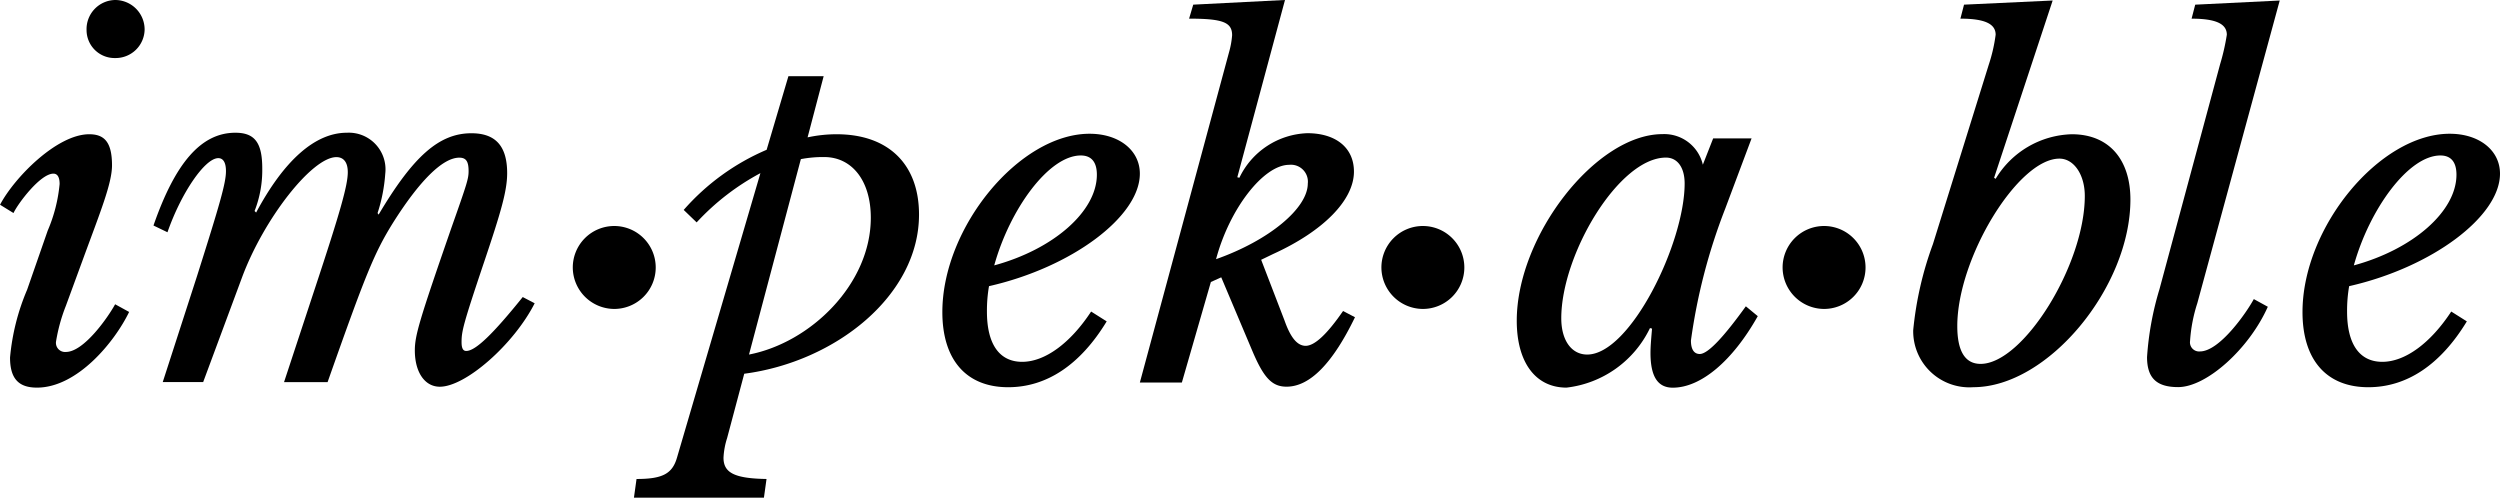 <svg xmlns="http://www.w3.org/2000/svg" width="130.166" height="25.909" viewBox="0 0 130.166 25.909"><g transform="translate(0 0)"><g transform="translate(0)"><path d="M76.983,86.61a8.018,8.018,0,0,0,.621-2.429c0-.432-.162-.54-.324-.54-.675,0-1.835,1.538-2.078,2.051l-.7-.432c.756-1.43,2.969-3.67,4.642-3.67.783,0,1.188.4,1.188,1.619,0,.945-.621,2.456-1.511,4.885l-.891,2.429a8.9,8.9,0,0,0-.513,1.862.475.475,0,0,0,.513.54c.945,0,2.213-1.835,2.564-2.483l.729.4c-.756,1.565-2.7,3.94-4.8,3.94-.945,0-1.4-.459-1.4-1.565a11.638,11.638,0,0,1,.891-3.536Zm2.024-10.445A1.516,1.516,0,0,1,80.492,74.6a1.537,1.537,0,0,1,1.538,1.538,1.509,1.509,0,0,1-1.538,1.484A1.457,1.457,0,0,1,79.007,76.165Z" transform="translate(-74.5 -74.6)"/><path d="M120.509,102.2c0-.513-.135-.7-.486-.7-.864,0-2.078,1.214-3.455,3.4-.972,1.565-1.43,2.7-3.4,8.286H110.9l1.592-4.831c1.349-4.075,1.727-5.425,1.727-6.1,0-.513-.216-.783-.594-.783-1.268,0-3.778,3.212-4.912,6.261l-2.024,5.452h-2.105l1.781-5.506c1.188-3.751,1.511-4.858,1.511-5.479,0-.432-.135-.675-.4-.675-.7,0-1.943,1.835-2.645,3.859l-.729-.351c1.134-3.266,2.483-4.831,4.264-4.831,1.026,0,1.4.54,1.4,1.862a5.83,5.83,0,0,1-.4,2.213l.081.081c1.457-2.726,3.077-4.156,4.723-4.156a1.91,1.91,0,0,1,2,2.132,8.5,8.5,0,0,1-.4,2.051l.054.081c1.808-3.05,3.158-4.237,4.831-4.237,1.241,0,1.862.648,1.862,2.078,0,.918-.324,2.024-1.187,4.588-1.107,3.293-1.187,3.643-1.187,4.21,0,.324.081.459.243.459.486,0,1.4-.891,2.942-2.807l.621.324c-1.08,2.132-3.59,4.345-4.939,4.345-.783,0-1.3-.756-1.3-1.889,0-.783.243-1.592,1.889-6.342C120.428,102.845,120.509,102.6,120.509,102.2Z" transform="translate(-96.111 -93.291)"/><path d="M185,120.532a2.159,2.159,0,1,1,2.132,2.132A2.166,2.166,0,0,1,185,120.532Z" transform="translate(-155.177 -106.579)"/><path d="M199.391,96.263a12.007,12.007,0,0,1,4.318-3.131l1.134-3.832h1.835l-.837,3.185a7.2,7.2,0,0,1,1.511-.162c2.7,0,4.291,1.565,4.291,4.183,0,4.21-4.345,7.665-9.1,8.286l-.891,3.347a3.958,3.958,0,0,0-.189,1.026c0,.783.567,1.08,2.24,1.107l-.135.972H196.8l.135-.972c1.349,0,1.862-.27,2.105-1.107l4.345-14.817a12.594,12.594,0,0,0-3.32,2.564Zm6.1-2.645-2.7,10.175c3.212-.621,6.342-3.67,6.342-7.125,0-1.916-.972-3.158-2.429-3.158A6.159,6.159,0,0,0,205.49,93.618Z" transform="translate(-163.793 -85.333)"/><path d="M264.855,110.17c-1.376,2.267-3.131,3.428-5.128,3.428-2.186,0-3.428-1.43-3.428-3.913,0-4.426,4.021-9.284,7.665-9.284,1.538,0,2.618.864,2.618,2.078,0,2.24-3.562,4.885-7.854,5.857a7.488,7.488,0,0,0-.108,1.322c0,1.7.648,2.618,1.835,2.618s2.51-.972,3.59-2.618ZM259,107.255c3.077-.837,5.344-2.807,5.344-4.723,0-.675-.3-1-.837-1C261.833,101.534,259.809,104.34,259,107.255Z" transform="translate(-207.234 -93.437)"/><path d="M304.98,90.793l.621.324c-1.161,2.4-2.348,3.616-3.563,3.616-.756,0-1.187-.459-1.781-1.862l-1.619-3.832-.54.243-1.511,5.236H294.4l4.642-17.192a4.465,4.465,0,0,0,.162-.891c0-.675-.486-.864-2.24-.864l.216-.729,4.777-.243-2.483,9.23.108.027a4.08,4.08,0,0,1,3.536-2.321c1.484,0,2.429.756,2.429,2,0,1.484-1.592,3.1-4.21,4.291l-.621.3,1.215,3.158c.324.918.675,1.322,1.107,1.322C303.5,92.6,304.143,92.008,304.98,90.793Zm-1.835-6.639a.882.882,0,0,0-.972-.972c-1.322,0-3.1,2.267-3.805,4.912C301.12,87.123,303.144,85.449,303.144,84.154Z" transform="translate(-235.052 -74.6)"/><path d="M341,120.532a2.159,2.159,0,1,1,2.132,2.132A2.166,2.166,0,0,1,341,120.532Z" transform="translate(-269.075 -106.579)"/><path d="M377.329,100.716h2l-1.376,3.67a30.117,30.117,0,0,0-1.781,6.855c0,.459.162.7.459.7.459,0,1.349-1.026,2.4-2.483l.621.513c-1.322,2.348-2.969,3.724-4.426,3.724-.756,0-1.16-.54-1.16-1.808,0-.3.027-.648.081-1.268l-.108-.027a5.524,5.524,0,0,1-4.345,3.1c-1.619,0-2.591-1.322-2.591-3.482,0-4.426,4.129-9.716,7.584-9.716a2.06,2.06,0,0,1,2.105,1.592Zm-7.908,9.365c0,1.161.54,1.889,1.349,1.889,2.24,0,5.074-5.8,5.074-8.906,0-.837-.378-1.349-.972-1.349C372.417,101.715,369.421,106.761,369.421,110.081Z" transform="translate(-288.131 -93.51)"/><path d="M418.4,120.532a2.159,2.159,0,1,1,2.132,2.132A2.166,2.166,0,0,1,418.4,120.532Z" transform="translate(-325.586 -106.579)"/><path d="M447.81,83.93l.081.054a4.772,4.772,0,0,1,3.967-2.321c1.943,0,3.05,1.322,3.05,3.4,0,4.561-4.291,9.77-8.178,9.77a2.922,2.922,0,0,1-3.131-2.969,17.907,17.907,0,0,1,1.026-4.48l2.915-9.365a8.326,8.326,0,0,0,.351-1.538c0-.567-.567-.837-1.835-.837l.189-.729,4.615-.216Zm4.723.945c0-1.107-.567-1.943-1.322-1.943-2.159,0-5.317,5.182-5.317,8.717,0,1.3.4,1.97,1.214,1.97C449.322,93.619,452.533,88.464,452.533,84.875Z" transform="translate(-343.985 -74.673)"/><path d="M492.505,78.02a11.385,11.385,0,0,0,.351-1.538c0-.567-.567-.837-1.835-.837l.189-.729,4.4-.216-4.291,15.761a8.07,8.07,0,0,0-.378,1.97.475.475,0,0,0,.513.54c1.026,0,2.429-2.024,2.807-2.726l.729.4c-.972,2.186-3.185,4.183-4.669,4.183-1.107,0-1.619-.459-1.619-1.565a15.738,15.738,0,0,1,.648-3.536Z" transform="translate(-376.913 -74.673)"/><path d="M527.255,110.17c-1.376,2.267-3.131,3.428-5.128,3.428-2.186,0-3.428-1.43-3.428-3.913,0-4.426,4.021-9.284,7.665-9.284,1.538,0,2.618.864,2.618,2.078,0,2.24-3.562,4.885-7.854,5.857a7.491,7.491,0,0,0-.108,1.322c0,1.7.648,2.618,1.835,2.618s2.51-.972,3.589-2.618Zm-5.884-2.915c3.077-.837,5.344-2.807,5.344-4.723,0-.675-.3-1-.837-1C524.206,101.534,522.182,104.34,521.372,107.255Z" transform="translate(-398.816 -93.437)"/></g></g></svg>